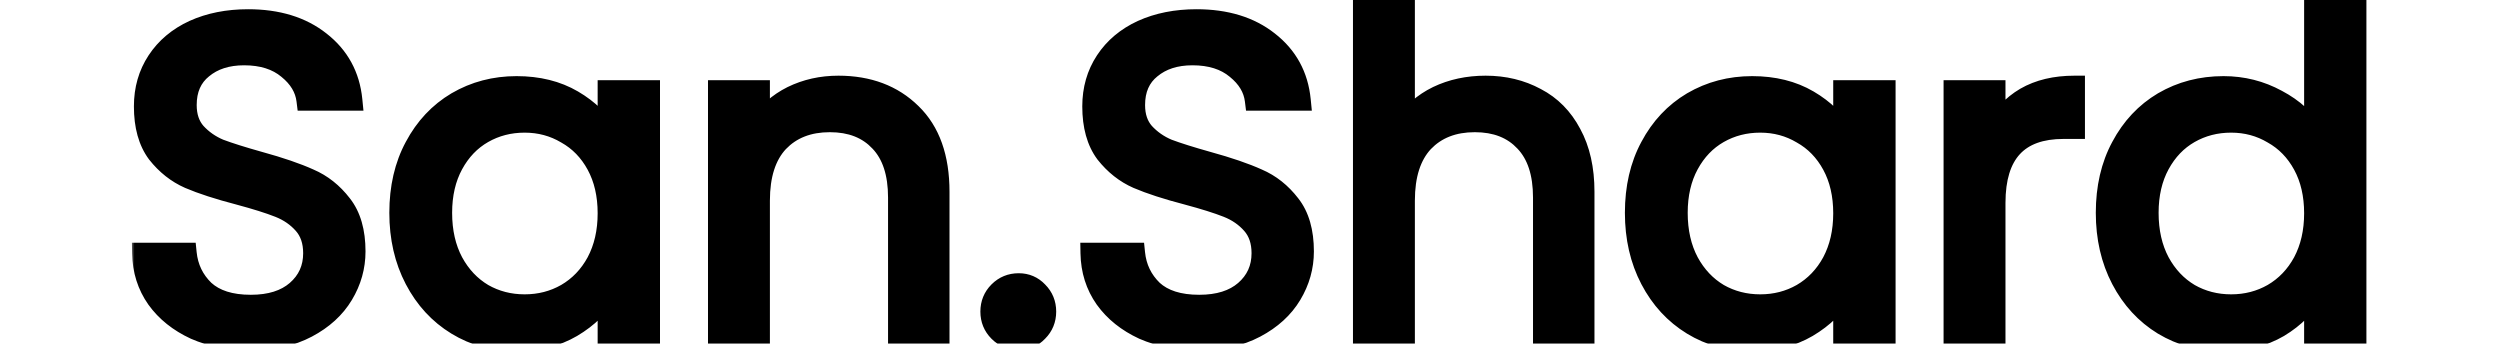 <svg width="400" height="55" viewBox="0 0 317 49" fill="none" xmlns="http://www.w3.org/2000/svg">
<mask id="path-1-outside-1_632_30" maskUnits="userSpaceOnUse" x="-1" y="-1" width="319" height="52" fill="black">
<rect fill="white" x="-1" y="-1" width="319" height="52"/>
<path d="M16.072 48.448C13.128 48.448 10.483 47.936 8.136 46.912C5.832 45.845 4.019 44.395 2.696 42.56C1.373 40.683 0.691 38.528 0.648 36.096H6.856C7.069 38.187 7.923 39.957 9.416 41.408C10.952 42.816 13.171 43.52 16.072 43.52C18.845 43.52 21.021 42.837 22.6 41.472C24.221 40.064 25.032 38.272 25.032 36.096C25.032 34.389 24.563 33.003 23.624 31.936C22.685 30.869 21.512 30.059 20.104 29.504C18.696 28.949 16.797 28.352 14.408 27.712C11.464 26.944 9.096 26.176 7.304 25.408C5.555 24.64 4.04 23.445 2.76 21.824C1.523 20.16 0.904 17.941 0.904 15.168C0.904 12.736 1.523 10.581 2.76 8.704C3.997 6.827 5.725 5.376 7.944 4.352C10.205 3.328 12.787 2.816 15.688 2.816C19.869 2.816 23.283 3.861 25.928 5.952C28.616 8.043 30.131 10.816 30.472 14.272H24.072C23.859 12.565 22.963 11.072 21.384 9.792C19.805 8.469 17.715 7.808 15.112 7.808C12.68 7.808 10.696 8.448 9.16 9.728C7.624 10.965 6.856 12.715 6.856 14.976C6.856 16.597 7.304 17.92 8.2 18.944C9.139 19.968 10.269 20.757 11.592 21.312C12.957 21.824 14.856 22.421 17.288 23.104C20.232 23.915 22.6 24.725 24.392 25.536C26.184 26.304 27.72 27.52 29 29.184C30.28 30.805 30.92 33.024 30.92 35.84C30.92 38.016 30.344 40.064 29.192 41.984C28.04 43.904 26.333 45.461 24.072 46.656C21.811 47.851 19.144 48.448 16.072 48.448ZM37.315 30.336C37.315 26.752 38.04 23.616 39.49 20.928C40.941 18.197 42.925 16.085 45.443 14.592C48.002 13.099 50.84 12.352 53.955 12.352C57.026 12.352 59.693 13.013 61.955 14.336C64.216 15.659 65.901 17.323 67.01 19.328V12.928H72.898V48H67.01V41.472C65.859 43.52 64.13 45.227 61.827 46.592C59.565 47.915 56.92 48.576 53.891 48.576C50.776 48.576 47.96 47.808 45.443 46.272C42.925 44.736 40.941 42.581 39.49 39.808C38.04 37.035 37.315 33.877 37.315 30.336ZM67.01 30.4C67.01 27.755 66.477 25.451 65.41 23.488C64.344 21.525 62.893 20.032 61.059 19.008C59.267 17.941 57.282 17.408 55.106 17.408C52.931 17.408 50.947 17.92 49.154 18.944C47.362 19.968 45.933 21.461 44.867 23.424C43.8 25.387 43.267 27.691 43.267 30.336C43.267 33.024 43.8 35.371 44.867 37.376C45.933 39.339 47.362 40.853 49.154 41.92C50.947 42.944 52.931 43.456 55.106 43.456C57.282 43.456 59.267 42.944 61.059 41.92C62.893 40.853 64.344 39.339 65.41 37.376C66.477 35.371 67.01 33.045 67.01 30.4ZM99.829 12.288C104.095 12.288 107.551 13.589 110.197 16.192C112.842 18.752 114.165 22.464 114.165 27.328V48H108.405V28.16C108.405 24.661 107.53 21.995 105.781 20.16C104.031 18.283 101.642 17.344 98.612 17.344C95.54 17.344 93.087 18.304 91.252 20.224C89.46 22.144 88.564 24.939 88.564 28.608V48H82.74V12.928H88.564V17.92C89.716 16.128 91.274 14.741 93.237 13.76C95.242 12.779 97.439 12.288 99.829 12.288ZM125.534 48.384C124.425 48.384 123.486 48 122.718 47.232C121.95 46.464 121.566 45.525 121.566 44.416C121.566 43.307 121.95 42.368 122.718 41.6C123.486 40.832 124.425 40.448 125.534 40.448C126.601 40.448 127.497 40.832 128.222 41.6C128.99 42.368 129.374 43.307 129.374 44.416C129.374 45.525 128.99 46.464 128.222 47.232C127.497 48 126.601 48.384 125.534 48.384ZM151.26 48.448C148.316 48.448 145.67 47.936 143.324 46.912C141.02 45.845 139.206 44.395 137.884 42.56C136.561 40.683 135.878 38.528 135.836 36.096H142.044C142.257 38.187 143.11 39.957 144.604 41.408C146.14 42.816 148.358 43.52 151.26 43.52C154.033 43.52 156.209 42.837 157.788 41.472C159.409 40.064 160.22 38.272 160.22 36.096C160.22 34.389 159.75 33.003 158.812 31.936C157.873 30.869 156.7 30.059 155.292 29.504C153.884 28.949 151.985 28.352 149.596 27.712C146.652 26.944 144.284 26.176 142.492 25.408C140.742 24.64 139.228 23.445 137.948 21.824C136.71 20.16 136.092 17.941 136.092 15.168C136.092 12.736 136.71 10.581 137.948 8.704C139.185 6.827 140.913 5.376 143.132 4.352C145.393 3.328 147.974 2.816 150.876 2.816C155.057 2.816 158.47 3.861 161.116 5.952C163.804 8.043 165.318 10.816 165.66 14.272H159.26C159.046 12.565 158.15 11.072 156.572 9.792C154.993 8.469 152.902 7.808 150.3 7.808C147.868 7.808 145.884 8.448 144.348 9.728C142.812 10.965 142.044 12.715 142.044 14.976C142.044 16.597 142.492 17.92 143.388 18.944C144.326 19.968 145.457 20.757 146.78 21.312C148.145 21.824 150.044 22.421 152.476 23.104C155.42 23.915 157.788 24.725 159.58 25.536C161.372 26.304 162.908 27.52 164.188 29.184C165.468 30.805 166.108 33.024 166.108 35.84C166.108 38.016 165.532 40.064 164.38 41.984C163.228 43.904 161.521 45.461 159.26 46.656C156.998 47.851 154.332 48.448 151.26 48.448ZM192.086 12.288C194.731 12.288 197.121 12.864 199.254 14.016C201.387 15.125 203.051 16.811 204.246 19.072C205.483 21.333 206.102 24.085 206.102 27.328V48H200.342V28.16C200.342 24.661 199.467 21.995 197.718 20.16C195.969 18.283 193.579 17.344 190.55 17.344C187.478 17.344 185.025 18.304 183.19 20.224C181.398 22.144 180.502 24.939 180.502 28.608V48H174.678V0.64H180.502V17.92C181.654 16.128 183.233 14.741 185.238 13.76C187.286 12.779 189.569 12.288 192.086 12.288ZM213.44 30.336C213.44 26.752 214.165 23.616 215.616 20.928C217.066 18.197 219.05 16.085 221.568 14.592C224.128 13.099 226.965 12.352 230.08 12.352C233.152 12.352 235.818 13.013 238.08 14.336C240.341 15.659 242.026 17.323 243.136 19.328V12.928H249.024V48H243.136V41.472C241.984 43.52 240.256 45.227 237.952 46.592C235.69 47.915 233.045 48.576 230.016 48.576C226.901 48.576 224.085 47.808 221.568 46.272C219.05 44.736 217.066 42.581 215.616 39.808C214.165 37.035 213.44 33.877 213.44 30.336ZM243.136 30.4C243.136 27.755 242.602 25.451 241.536 23.488C240.469 21.525 239.018 20.032 237.184 19.008C235.392 17.941 233.408 17.408 231.232 17.408C229.056 17.408 227.072 17.92 225.28 18.944C223.488 19.968 222.058 21.461 220.992 23.424C219.925 25.387 219.392 27.691 219.392 30.336C219.392 33.024 219.925 35.371 220.992 37.376C222.058 39.339 223.488 40.853 225.28 41.92C227.072 42.944 229.056 43.456 231.232 43.456C233.408 43.456 235.392 42.944 237.184 41.92C239.018 40.853 240.469 39.339 241.536 37.376C242.602 35.371 243.136 33.045 243.136 30.4ZM264.69 18.624C265.714 16.619 267.164 15.061 269.042 13.952C270.962 12.843 273.287 12.288 276.018 12.288V18.304H274.482C267.954 18.304 264.69 21.845 264.69 28.928V48H258.866V12.928H264.69V18.624ZM280.565 30.336C280.565 26.752 281.29 23.616 282.741 20.928C284.191 18.197 286.175 16.085 288.693 14.592C291.253 13.099 294.111 12.352 297.269 12.352C299.999 12.352 302.538 12.992 304.885 14.272C307.231 15.509 309.023 17.152 310.261 19.2V0.64H316.149V48H310.261V41.408C309.109 43.499 307.402 45.227 305.141 46.592C302.879 47.915 300.234 48.576 297.205 48.576C294.09 48.576 291.253 47.808 288.693 46.272C286.175 44.736 284.191 42.581 282.741 39.808C281.29 37.035 280.565 33.877 280.565 30.336ZM310.261 30.4C310.261 27.755 309.727 25.451 308.661 23.488C307.594 21.525 306.143 20.032 304.309 19.008C302.517 17.941 300.533 17.408 298.357 17.408C296.181 17.408 294.197 17.92 292.405 18.944C290.613 19.968 289.183 21.461 288.117 23.424C287.05 25.387 286.517 27.691 286.517 30.336C286.517 33.024 287.05 35.371 288.117 37.376C289.183 39.339 290.613 40.853 292.405 41.92C294.197 42.944 296.181 43.456 298.357 43.456C300.533 43.456 302.517 42.944 304.309 41.92C306.143 40.853 307.594 39.339 308.661 37.376C309.727 35.371 310.261 33.045 310.261 30.4Z"/>
</mask>
<path d="M16.072 48.448C13.128 48.448 10.483 47.936 8.136 46.912C5.832 45.845 4.019 44.395 2.696 42.56C1.373 40.683 0.691 38.528 0.648 36.096H6.856C7.069 38.187 7.923 39.957 9.416 41.408C10.952 42.816 13.171 43.52 16.072 43.52C18.845 43.52 21.021 42.837 22.6 41.472C24.221 40.064 25.032 38.272 25.032 36.096C25.032 34.389 24.563 33.003 23.624 31.936C22.685 30.869 21.512 30.059 20.104 29.504C18.696 28.949 16.797 28.352 14.408 27.712C11.464 26.944 9.096 26.176 7.304 25.408C5.555 24.64 4.04 23.445 2.76 21.824C1.523 20.16 0.904 17.941 0.904 15.168C0.904 12.736 1.523 10.581 2.76 8.704C3.997 6.827 5.725 5.376 7.944 4.352C10.205 3.328 12.787 2.816 15.688 2.816C19.869 2.816 23.283 3.861 25.928 5.952C28.616 8.043 30.131 10.816 30.472 14.272H24.072C23.859 12.565 22.963 11.072 21.384 9.792C19.805 8.469 17.715 7.808 15.112 7.808C12.68 7.808 10.696 8.448 9.16 9.728C7.624 10.965 6.856 12.715 6.856 14.976C6.856 16.597 7.304 17.92 8.2 18.944C9.139 19.968 10.269 20.757 11.592 21.312C12.957 21.824 14.856 22.421 17.288 23.104C20.232 23.915 22.6 24.725 24.392 25.536C26.184 26.304 27.72 27.52 29 29.184C30.28 30.805 30.92 33.024 30.92 35.84C30.92 38.016 30.344 40.064 29.192 41.984C28.04 43.904 26.333 45.461 24.072 46.656C21.811 47.851 19.144 48.448 16.072 48.448ZM37.315 30.336C37.315 26.752 38.04 23.616 39.49 20.928C40.941 18.197 42.925 16.085 45.443 14.592C48.002 13.099 50.84 12.352 53.955 12.352C57.026 12.352 59.693 13.013 61.955 14.336C64.216 15.659 65.901 17.323 67.01 19.328V12.928H72.898V48H67.01V41.472C65.859 43.52 64.13 45.227 61.827 46.592C59.565 47.915 56.92 48.576 53.891 48.576C50.776 48.576 47.96 47.808 45.443 46.272C42.925 44.736 40.941 42.581 39.49 39.808C38.04 37.035 37.315 33.877 37.315 30.336ZM67.01 30.4C67.01 27.755 66.477 25.451 65.41 23.488C64.344 21.525 62.893 20.032 61.059 19.008C59.267 17.941 57.282 17.408 55.106 17.408C52.931 17.408 50.947 17.92 49.154 18.944C47.362 19.968 45.933 21.461 44.867 23.424C43.8 25.387 43.267 27.691 43.267 30.336C43.267 33.024 43.8 35.371 44.867 37.376C45.933 39.339 47.362 40.853 49.154 41.92C50.947 42.944 52.931 43.456 55.106 43.456C57.282 43.456 59.267 42.944 61.059 41.92C62.893 40.853 64.344 39.339 65.41 37.376C66.477 35.371 67.01 33.045 67.01 30.4ZM99.829 12.288C104.095 12.288 107.551 13.589 110.197 16.192C112.842 18.752 114.165 22.464 114.165 27.328V48H108.405V28.16C108.405 24.661 107.53 21.995 105.781 20.16C104.031 18.283 101.642 17.344 98.612 17.344C95.54 17.344 93.087 18.304 91.252 20.224C89.46 22.144 88.564 24.939 88.564 28.608V48H82.74V12.928H88.564V17.92C89.716 16.128 91.274 14.741 93.237 13.76C95.242 12.779 97.439 12.288 99.829 12.288ZM125.534 48.384C124.425 48.384 123.486 48 122.718 47.232C121.95 46.464 121.566 45.525 121.566 44.416C121.566 43.307 121.95 42.368 122.718 41.6C123.486 40.832 124.425 40.448 125.534 40.448C126.601 40.448 127.497 40.832 128.222 41.6C128.99 42.368 129.374 43.307 129.374 44.416C129.374 45.525 128.99 46.464 128.222 47.232C127.497 48 126.601 48.384 125.534 48.384ZM151.26 48.448C148.316 48.448 145.67 47.936 143.324 46.912C141.02 45.845 139.206 44.395 137.884 42.56C136.561 40.683 135.878 38.528 135.836 36.096H142.044C142.257 38.187 143.11 39.957 144.604 41.408C146.14 42.816 148.358 43.52 151.26 43.52C154.033 43.52 156.209 42.837 157.788 41.472C159.409 40.064 160.22 38.272 160.22 36.096C160.22 34.389 159.75 33.003 158.812 31.936C157.873 30.869 156.7 30.059 155.292 29.504C153.884 28.949 151.985 28.352 149.596 27.712C146.652 26.944 144.284 26.176 142.492 25.408C140.742 24.64 139.228 23.445 137.948 21.824C136.71 20.16 136.092 17.941 136.092 15.168C136.092 12.736 136.71 10.581 137.948 8.704C139.185 6.827 140.913 5.376 143.132 4.352C145.393 3.328 147.974 2.816 150.876 2.816C155.057 2.816 158.47 3.861 161.116 5.952C163.804 8.043 165.318 10.816 165.66 14.272H159.26C159.046 12.565 158.15 11.072 156.572 9.792C154.993 8.469 152.902 7.808 150.3 7.808C147.868 7.808 145.884 8.448 144.348 9.728C142.812 10.965 142.044 12.715 142.044 14.976C142.044 16.597 142.492 17.92 143.388 18.944C144.326 19.968 145.457 20.757 146.78 21.312C148.145 21.824 150.044 22.421 152.476 23.104C155.42 23.915 157.788 24.725 159.58 25.536C161.372 26.304 162.908 27.52 164.188 29.184C165.468 30.805 166.108 33.024 166.108 35.84C166.108 38.016 165.532 40.064 164.38 41.984C163.228 43.904 161.521 45.461 159.26 46.656C156.998 47.851 154.332 48.448 151.26 48.448ZM192.086 12.288C194.731 12.288 197.121 12.864 199.254 14.016C201.387 15.125 203.051 16.811 204.246 19.072C205.483 21.333 206.102 24.085 206.102 27.328V48H200.342V28.16C200.342 24.661 199.467 21.995 197.718 20.16C195.969 18.283 193.579 17.344 190.55 17.344C187.478 17.344 185.025 18.304 183.19 20.224C181.398 22.144 180.502 24.939 180.502 28.608V48H174.678V0.64H180.502V17.92C181.654 16.128 183.233 14.741 185.238 13.76C187.286 12.779 189.569 12.288 192.086 12.288ZM213.44 30.336C213.44 26.752 214.165 23.616 215.616 20.928C217.066 18.197 219.05 16.085 221.568 14.592C224.128 13.099 226.965 12.352 230.08 12.352C233.152 12.352 235.818 13.013 238.08 14.336C240.341 15.659 242.026 17.323 243.136 19.328V12.928H249.024V48H243.136V41.472C241.984 43.52 240.256 45.227 237.952 46.592C235.69 47.915 233.045 48.576 230.016 48.576C226.901 48.576 224.085 47.808 221.568 46.272C219.05 44.736 217.066 42.581 215.616 39.808C214.165 37.035 213.44 33.877 213.44 30.336ZM243.136 30.4C243.136 27.755 242.602 25.451 241.536 23.488C240.469 21.525 239.018 20.032 237.184 19.008C235.392 17.941 233.408 17.408 231.232 17.408C229.056 17.408 227.072 17.92 225.28 18.944C223.488 19.968 222.058 21.461 220.992 23.424C219.925 25.387 219.392 27.691 219.392 30.336C219.392 33.024 219.925 35.371 220.992 37.376C222.058 39.339 223.488 40.853 225.28 41.92C227.072 42.944 229.056 43.456 231.232 43.456C233.408 43.456 235.392 42.944 237.184 41.92C239.018 40.853 240.469 39.339 241.536 37.376C242.602 35.371 243.136 33.045 243.136 30.4ZM264.69 18.624C265.714 16.619 267.164 15.061 269.042 13.952C270.962 12.843 273.287 12.288 276.018 12.288V18.304H274.482C267.954 18.304 264.69 21.845 264.69 28.928V48H258.866V12.928H264.69V18.624ZM280.565 30.336C280.565 26.752 281.29 23.616 282.741 20.928C284.191 18.197 286.175 16.085 288.693 14.592C291.253 13.099 294.111 12.352 297.269 12.352C299.999 12.352 302.538 12.992 304.885 14.272C307.231 15.509 309.023 17.152 310.261 19.2V0.64H316.149V48H310.261V41.408C309.109 43.499 307.402 45.227 305.141 46.592C302.879 47.915 300.234 48.576 297.205 48.576C294.09 48.576 291.253 47.808 288.693 46.272C286.175 44.736 284.191 42.581 282.741 39.808C281.29 37.035 280.565 33.877 280.565 30.336ZM310.261 30.4C310.261 27.755 309.727 25.451 308.661 23.488C307.594 21.525 306.143 20.032 304.309 19.008C302.517 17.941 300.533 17.408 298.357 17.408C296.181 17.408 294.197 17.92 292.405 18.944C290.613 19.968 289.183 21.461 288.117 23.424C287.05 25.387 286.517 27.691 286.517 30.336C286.517 33.024 287.05 35.371 288.117 37.376C289.183 39.339 290.613 40.853 292.405 41.92C294.197 42.944 296.181 43.456 298.357 43.456C300.533 43.456 302.517 42.944 304.309 41.92C306.143 40.853 307.594 39.339 308.661 37.376C309.727 35.371 310.261 33.045 310.261 30.4Z" fill="black"/>
<path d="M8.136 46.912L7.506 48.273L7.521 48.28L7.536 48.287L8.136 46.912ZM2.696 42.56L1.47 43.424L1.474 43.431L1.479 43.437L2.696 42.56ZM0.648 36.096V34.596H-0.879L-0.852 36.122L0.648 36.096ZM6.856 36.096L8.348 35.944L8.211 34.596H6.856V36.096ZM9.416 41.408L8.371 42.484L8.386 42.499L8.402 42.514L9.416 41.408ZM22.6 41.472L23.581 42.606L23.584 42.605L22.6 41.472ZM23.624 31.936L22.498 32.927L22.498 32.927L23.624 31.936ZM20.104 29.504L19.554 30.9L19.554 30.9L20.104 29.504ZM14.408 27.712L14.796 26.263L14.787 26.261L14.408 27.712ZM7.304 25.408L6.701 26.782L6.713 26.787L7.304 25.408ZM2.76 21.824L1.556 22.719L1.569 22.736L1.583 22.753L2.76 21.824ZM2.76 8.704L4.012 9.529L4.012 9.529L2.76 8.704ZM7.944 4.352L7.325 2.986L7.315 2.99L7.944 4.352ZM25.928 5.952L24.998 7.129L25.007 7.136L25.928 5.952ZM30.472 14.272V15.772H32.127L31.965 14.125L30.472 14.272ZM24.072 14.272L22.584 14.458L22.748 15.772H24.072V14.272ZM21.384 9.792L20.421 10.942L20.43 10.95L20.439 10.957L21.384 9.792ZM9.16 9.728L10.101 10.896L10.111 10.888L10.12 10.88L9.16 9.728ZM8.2 18.944L7.071 19.932L7.083 19.945L7.094 19.958L8.2 18.944ZM11.592 21.312L11.012 22.695L11.038 22.706L11.065 22.716L11.592 21.312ZM17.288 23.104L16.883 24.548L16.89 24.55L17.288 23.104ZM24.392 25.536L23.774 26.903L23.787 26.909L23.801 26.915L24.392 25.536ZM29 29.184L27.811 30.099L27.817 30.106L27.823 30.113L29 29.184ZM29.192 41.984L30.478 42.756L30.478 42.756L29.192 41.984ZM24.072 46.656L23.371 45.33L24.072 46.656ZM16.072 46.948C13.304 46.948 10.867 46.467 8.736 45.537L7.536 48.287C10.098 49.405 12.952 49.948 16.072 49.948V46.948ZM8.766 45.551C6.667 44.579 5.067 43.284 3.913 41.683L1.479 43.437C2.97 45.506 4.997 47.112 7.506 48.273L8.766 45.551ZM3.922 41.696C2.783 40.079 2.186 38.22 2.148 36.07L-0.852 36.122C-0.804 38.836 -0.036 41.286 1.47 43.424L3.922 41.696ZM0.648 37.596H6.856V34.596H0.648V37.596ZM5.364 36.248C5.613 38.686 6.622 40.785 8.371 42.484L10.461 40.332C9.223 39.13 8.526 37.687 8.348 35.944L5.364 36.248ZM8.402 42.514C10.307 44.26 12.943 45.02 16.072 45.02V42.02C13.398 42.02 11.597 41.372 10.43 40.302L8.402 42.514ZM16.072 45.02C19.086 45.02 21.651 44.276 23.581 42.606L21.619 40.337C20.391 41.399 18.605 42.02 16.072 42.02V45.02ZM23.584 42.605C25.538 40.907 26.532 38.7 26.532 36.096H23.532C23.532 37.844 22.905 39.221 21.616 40.339L23.584 42.605ZM26.532 36.096C26.532 34.102 25.976 32.338 24.75 30.945L22.498 32.927C23.149 33.667 23.532 34.677 23.532 36.096H26.532ZM24.75 30.945C23.644 29.688 22.268 28.744 20.654 28.108L19.554 30.9C20.756 31.373 21.727 32.05 22.498 32.927L24.75 30.945ZM20.654 28.108C19.171 27.524 17.211 26.91 14.796 26.263L14.02 29.161C16.384 29.794 18.221 30.375 19.554 30.9L20.654 28.108ZM14.787 26.261C11.88 25.502 9.591 24.756 7.895 24.029L6.713 26.787C8.601 27.596 11.048 28.386 14.029 29.163L14.787 26.261ZM7.907 24.035C6.401 23.373 5.078 22.339 3.937 20.895L1.583 22.753C3.002 24.552 4.709 25.907 6.701 26.782L7.907 24.035ZM3.964 20.929C2.974 19.599 2.404 17.727 2.404 15.168H-0.596C-0.596 18.156 0.071 20.721 1.556 22.719L3.964 20.929ZM2.404 15.168C2.404 13.004 2.95 11.142 4.012 9.529L1.508 7.879C0.095 10.021 -0.596 12.468 -0.596 15.168H2.404ZM4.012 9.529C5.083 7.906 6.585 6.631 8.573 5.714L7.315 2.99C4.866 4.121 2.912 5.748 1.508 7.879L4.012 9.529ZM8.563 5.718C10.6 4.796 12.964 4.316 15.688 4.316V1.316C12.609 1.316 9.811 1.86 7.325 2.986L8.563 5.718ZM15.688 4.316C19.615 4.316 22.676 5.294 24.998 7.129L26.858 4.775C23.889 2.429 20.124 1.316 15.688 1.316V4.316ZM25.007 7.136C27.363 8.969 28.677 11.364 28.979 14.419L31.965 14.125C31.584 10.268 29.869 7.117 26.849 4.768L25.007 7.136ZM30.472 12.772H24.072V15.772H30.472V12.772ZM25.56 14.086C25.291 11.926 24.15 10.103 22.329 8.627L20.439 10.957C21.776 12.041 22.427 13.204 22.584 14.458L25.56 14.086ZM22.347 8.642C20.434 7.039 17.972 6.308 15.112 6.308V9.308C17.458 9.308 19.177 9.9 20.421 10.942L22.347 8.642ZM15.112 6.308C12.408 6.308 10.06 7.025 8.2 8.576L10.12 10.88C11.332 9.871 12.952 9.308 15.112 9.308V6.308ZM8.219 8.56C6.275 10.126 5.356 12.336 5.356 14.976H8.356C8.356 13.094 8.973 11.805 10.101 10.896L8.219 8.56ZM5.356 14.976C5.356 16.887 5.892 18.584 7.071 19.932L9.329 17.956C8.716 17.256 8.356 16.307 8.356 14.976H5.356ZM7.094 19.958C8.184 21.147 9.496 22.06 11.012 22.695L12.172 19.929C11.043 19.455 10.093 18.789 9.306 17.93L7.094 19.958ZM11.065 22.716C12.489 23.25 14.435 23.861 16.883 24.548L17.693 21.66C15.277 20.982 13.426 20.398 12.119 19.907L11.065 22.716ZM16.89 24.55C19.795 25.35 22.081 26.137 23.774 26.903L25.01 24.169C23.119 23.314 20.669 22.479 17.686 21.658L16.89 24.55ZM23.801 26.915C25.339 27.574 26.675 28.622 27.811 30.099L30.189 28.269C28.765 26.418 27.029 25.034 24.983 24.157L23.801 26.915ZM27.823 30.113C28.829 31.388 29.42 33.24 29.42 35.84H32.42C32.42 32.808 31.731 30.222 30.177 28.255L27.823 30.113ZM29.42 35.84C29.42 37.736 28.922 39.518 27.906 41.212L30.478 42.756C31.766 40.61 32.42 38.296 32.42 35.84H29.42ZM27.906 41.212C26.914 42.865 25.426 44.244 23.371 45.33L24.773 47.982C27.241 46.678 29.166 44.943 30.478 42.756L27.906 41.212ZM23.371 45.33C21.365 46.389 18.949 46.948 16.072 46.948V49.948C19.339 49.948 22.256 49.312 24.773 47.982L23.371 45.33ZM39.49 20.928L40.811 21.64L40.815 21.632L39.49 20.928ZM45.443 14.592L44.687 13.296L44.677 13.302L45.443 14.592ZM61.955 14.336L61.197 15.631L61.197 15.631L61.955 14.336ZM67.01 19.328L65.698 20.054L68.51 19.328H67.01ZM67.01 12.928V11.428H65.51V12.928H67.01ZM72.898 12.928H74.398V11.428H72.898V12.928ZM72.898 48V49.5H74.398V48H72.898ZM67.01 48H65.51V49.5H67.01V48ZM67.01 41.472H68.51V35.746L65.703 40.737L67.01 41.472ZM61.827 46.592L62.584 47.887L62.591 47.882L61.827 46.592ZM45.443 46.272L44.661 47.553L44.661 47.553L45.443 46.272ZM39.49 39.808L40.82 39.113L40.82 39.113L39.49 39.808ZM61.059 19.008L60.291 20.297L60.309 20.308L60.328 20.318L61.059 19.008ZM49.154 18.944L48.41 17.642L48.41 17.642L49.154 18.944ZM44.867 23.424L46.184 24.14L46.184 24.14L44.867 23.424ZM44.867 37.376L43.542 38.08L43.549 38.092L44.867 37.376ZM49.154 41.92L48.387 43.209L48.399 43.216L48.41 43.222L49.154 41.92ZM61.059 41.92L61.803 43.222L61.812 43.217L61.059 41.92ZM65.41 37.376L66.728 38.092L66.735 38.08L65.41 37.376ZM38.815 30.336C38.815 26.957 39.497 24.074 40.81 21.64L38.17 20.216C36.583 23.158 35.815 26.547 35.815 30.336H38.815ZM40.815 21.632C42.144 19.13 43.941 17.227 46.208 15.882L44.677 13.302C41.91 14.944 39.738 17.265 38.166 20.224L40.815 21.632ZM46.198 15.888C48.517 14.535 51.091 13.852 53.955 13.852V10.852C50.588 10.852 47.488 11.662 44.687 13.296L46.198 15.888ZM53.955 13.852C56.807 13.852 59.203 14.464 61.197 15.631L62.712 13.041C60.184 11.562 57.246 10.852 53.955 10.852V13.852ZM61.197 15.631C63.26 16.837 64.737 18.317 65.698 20.054L68.323 18.602C67.065 16.328 65.172 14.48 62.712 13.041L61.197 15.631ZM68.51 19.328V12.928H65.51V19.328H68.51ZM67.01 14.428H72.898V11.428H67.01V14.428ZM71.398 12.928V48H74.398V12.928H71.398ZM72.898 46.5H67.01V49.5H72.898V46.5ZM68.51 48V41.472H65.51V48H68.51ZM65.703 40.737C64.697 42.525 63.172 44.051 61.062 45.302L62.591 47.882C65.09 46.402 67.02 44.515 68.318 42.207L65.703 40.737ZM61.069 45.297C59.072 46.466 56.696 47.076 53.891 47.076V50.076C57.144 50.076 60.059 49.364 62.584 47.887L61.069 45.297ZM53.891 47.076C51.035 47.076 48.492 46.376 46.224 44.992L44.661 47.553C47.427 49.24 50.516 50.076 53.891 50.076V47.076ZM46.224 44.992C43.953 43.606 42.152 41.66 40.82 39.113L38.161 40.503C39.73 43.502 41.897 45.866 44.661 47.553L46.224 44.992ZM40.82 39.113C39.495 36.581 38.815 33.667 38.815 30.336H35.815C35.815 34.087 36.584 37.489 38.161 40.503L40.82 39.113ZM68.51 30.4C68.51 27.551 67.935 24.991 66.728 22.772L64.093 24.204C65.019 25.91 65.51 27.959 65.51 30.4H68.51ZM66.728 22.772C65.535 20.576 63.888 18.869 61.79 17.698L60.328 20.318C61.898 21.195 63.153 22.474 64.093 24.204L66.728 22.772ZM61.826 17.719C59.791 16.508 57.54 15.908 55.106 15.908V18.908C57.025 18.908 58.742 19.375 60.291 20.297L61.826 17.719ZM55.106 15.908C52.684 15.908 50.441 16.481 48.41 17.642L49.899 20.246C51.452 19.359 53.177 18.908 55.106 18.908V15.908ZM48.41 17.642C46.356 18.815 44.737 20.521 43.549 22.708L46.184 24.14C47.129 22.401 48.369 21.121 49.899 20.246L48.41 17.642ZM43.549 22.708C42.342 24.927 41.767 27.487 41.767 30.336H44.767C44.767 27.895 45.258 25.846 46.184 24.14L43.549 22.708ZM41.767 30.336C41.767 33.225 42.341 35.822 43.542 38.08L46.191 36.672C45.259 34.92 44.767 32.823 44.767 30.336H41.767ZM43.549 38.092C44.734 40.274 46.347 41.995 48.387 43.209L49.922 40.631C48.378 39.712 47.132 38.403 46.184 36.66L43.549 38.092ZM48.41 43.222C50.441 44.383 52.684 44.956 55.106 44.956V41.956C53.177 41.956 51.452 41.505 49.899 40.618L48.41 43.222ZM55.106 44.956C57.529 44.956 59.772 44.383 61.803 43.222L60.314 40.618C58.761 41.505 57.036 41.956 55.106 41.956V44.956ZM61.812 43.217C63.898 42.005 65.538 40.283 66.728 38.092L64.093 36.66C63.15 38.394 61.889 39.702 60.305 40.623L61.812 43.217ZM66.735 38.08C67.934 35.825 68.51 33.25 68.51 30.4H65.51C65.51 32.84 65.02 34.916 64.086 36.672L66.735 38.08ZM110.197 16.192L109.144 17.261L109.153 17.27L110.197 16.192ZM114.165 48V49.5H115.665V48H114.165ZM108.405 48H106.905V49.5H108.405V48ZM105.781 20.16L104.683 21.183L104.689 21.189L104.695 21.195L105.781 20.16ZM91.252 20.224L90.168 19.188L90.162 19.194L90.156 19.201L91.252 20.224ZM88.564 48V49.5H90.064V48H88.564ZM82.74 48H81.24V49.5H82.74V48ZM82.74 12.928V11.428H81.24V12.928H82.74ZM88.564 12.928H90.064V11.428H88.564V12.928ZM88.564 17.92H87.064V23.027L89.826 18.731L88.564 17.92ZM93.237 13.76L92.577 12.413L92.566 12.418L93.237 13.76ZM99.829 13.788C103.765 13.788 106.822 14.976 109.145 17.261L111.249 15.123C108.28 12.202 104.425 10.788 99.829 10.788V13.788ZM109.153 17.27C111.422 19.465 112.665 22.734 112.665 27.328H115.665C115.665 22.194 114.262 18.039 111.24 15.114L109.153 17.27ZM112.665 27.328V48H115.665V27.328H112.665ZM114.165 46.5H108.405V49.5H114.165V46.5ZM109.905 48V28.16H106.905V48H109.905ZM109.905 28.16C109.905 24.424 108.969 21.33 106.866 19.125L104.695 21.195C106.091 22.659 106.905 24.898 106.905 28.16H109.905ZM106.878 19.137C104.794 16.901 101.976 15.844 98.612 15.844V18.844C101.307 18.844 103.269 19.665 104.683 21.183L106.878 19.137ZM98.612 15.844C95.201 15.844 92.331 16.924 90.168 19.188L92.337 21.26C93.844 19.683 95.88 18.844 98.612 18.844V15.844ZM90.156 19.201C88.017 21.492 87.064 24.71 87.064 28.608H90.064C90.064 25.167 90.904 22.796 92.349 21.247L90.156 19.201ZM87.064 28.608V48H90.064V28.608H87.064ZM88.564 46.5H82.74V49.5H88.564V46.5ZM84.24 48V12.928H81.24V48H84.24ZM82.74 14.428H88.564V11.428H82.74V14.428ZM87.064 12.928V17.92H90.064V12.928H87.064ZM89.826 18.731C90.828 17.173 92.178 15.966 93.907 15.102L92.566 12.418C90.37 13.516 88.605 15.083 87.303 17.109L89.826 18.731ZM93.896 15.107C95.682 14.233 97.651 13.788 99.829 13.788V10.788C97.227 10.788 94.802 11.324 92.577 12.413L93.896 15.107ZM122.718 47.232L121.657 48.293L121.657 48.293L122.718 47.232ZM122.718 41.6L123.779 42.661L123.779 42.661L122.718 41.6ZM128.222 41.6L127.131 42.63L127.146 42.645L127.161 42.661L128.222 41.6ZM128.222 47.232L127.161 46.171L127.146 46.187L127.131 46.202L128.222 47.232ZM125.534 46.884C124.813 46.884 124.259 46.651 123.779 46.171L121.657 48.293C122.713 49.349 124.036 49.884 125.534 49.884V46.884ZM123.779 46.171C123.299 45.691 123.066 45.137 123.066 44.416H120.066C120.066 45.914 120.601 47.237 121.657 48.293L123.779 46.171ZM123.066 44.416C123.066 43.695 123.299 43.141 123.779 42.661L121.657 40.539C120.601 41.595 120.066 42.918 120.066 44.416H123.066ZM123.779 42.661C124.259 42.181 124.813 41.948 125.534 41.948V38.948C124.036 38.948 122.713 39.483 121.657 40.539L123.779 42.661ZM125.534 41.948C126.193 41.948 126.693 42.165 127.131 42.63L129.313 40.57C128.301 39.499 127.009 38.948 125.534 38.948V41.948ZM127.161 42.661C127.641 43.141 127.874 43.695 127.874 44.416H130.874C130.874 42.918 130.339 41.595 129.283 40.539L127.161 42.661ZM127.874 44.416C127.874 45.137 127.641 45.691 127.161 46.171L129.283 48.293C130.339 47.237 130.874 45.914 130.874 44.416H127.874ZM127.131 46.202C126.693 46.667 126.193 46.884 125.534 46.884V49.884C127.009 49.884 128.301 49.333 129.313 48.262L127.131 46.202ZM143.324 46.912L142.693 48.273L142.708 48.28L142.724 48.287L143.324 46.912ZM137.884 42.56L136.657 43.424L136.662 43.431L136.667 43.437L137.884 42.56ZM135.836 36.096V34.596H134.309L134.336 36.122L135.836 36.096ZM142.044 36.096L143.536 35.944L143.398 34.596H142.044V36.096ZM144.604 41.408L143.558 42.484L143.574 42.499L143.59 42.514L144.604 41.408ZM157.788 41.472L158.769 42.606L158.771 42.605L157.788 41.472ZM158.812 31.936L157.685 32.927L157.685 32.927L158.812 31.936ZM155.292 29.504L154.742 30.9L154.742 30.9L155.292 29.504ZM149.596 27.712L149.984 26.263L149.974 26.261L149.596 27.712ZM142.492 25.408L141.888 26.782L141.901 26.787L142.492 25.408ZM137.948 21.824L136.744 22.719L136.757 22.736L136.77 22.753L137.948 21.824ZM137.948 8.704L139.2 9.529L139.2 9.529L137.948 8.704ZM143.132 4.352L142.513 2.986L142.503 2.99L143.132 4.352ZM161.116 5.952L160.185 7.129L160.195 7.136L161.116 5.952ZM165.66 14.272V15.772H167.315L167.152 14.125L165.66 14.272ZM159.26 14.272L157.771 14.458L157.935 15.772H159.26V14.272ZM156.572 9.792L155.608 10.942L155.617 10.95L155.627 10.957L156.572 9.792ZM144.348 9.728L145.288 10.896L145.298 10.888L145.308 10.88L144.348 9.728ZM143.388 18.944L142.259 19.932L142.27 19.945L142.282 19.958L143.388 18.944ZM146.78 21.312L146.199 22.695L146.226 22.706L146.253 22.716L146.78 21.312ZM152.476 23.104L152.07 24.548L152.077 24.55L152.476 23.104ZM159.58 25.536L158.961 26.903L158.975 26.909L158.989 26.915L159.58 25.536ZM164.188 29.184L162.999 30.099L163.004 30.106L163.01 30.113L164.188 29.184ZM164.38 41.984L165.666 42.756L165.666 42.756L164.38 41.984ZM159.26 46.656L158.559 45.33L159.26 46.656ZM151.26 46.948C148.491 46.948 146.055 46.467 143.923 45.537L142.724 48.287C145.286 49.405 148.14 49.948 151.26 49.948V46.948ZM143.954 45.551C141.854 44.579 140.254 43.284 139.1 41.683L136.667 43.437C138.158 45.506 140.185 47.112 142.693 48.273L143.954 45.551ZM139.11 41.696C137.971 40.079 137.373 38.22 137.335 36.07L134.336 36.122C134.383 38.836 135.151 41.286 136.657 43.424L139.11 41.696ZM135.836 37.596H142.044V34.596H135.836V37.596ZM140.551 36.248C140.8 38.686 141.809 40.785 143.558 42.484L145.649 40.332C144.411 39.13 143.714 37.687 143.536 35.944L140.551 36.248ZM143.59 42.514C145.495 44.26 148.131 45.02 151.26 45.02V42.02C148.586 42.02 146.784 41.372 145.617 40.302L143.59 42.514ZM151.26 45.02C154.273 45.02 156.839 44.276 158.769 42.606L156.806 40.337C155.579 41.399 153.792 42.02 151.26 42.02V45.02ZM158.771 42.605C160.725 40.907 161.72 38.7 161.72 36.096H158.72C158.72 37.844 158.092 39.221 156.804 40.339L158.771 42.605ZM161.72 36.096C161.72 34.102 161.164 32.338 159.938 30.945L157.685 32.927C158.337 33.667 158.72 34.677 158.72 36.096H161.72ZM159.938 30.945C158.831 29.688 157.456 28.744 155.841 28.108L154.742 30.9C155.943 31.373 156.914 32.05 157.685 32.927L159.938 30.945ZM155.841 28.108C154.358 27.524 152.398 26.91 149.984 26.263L149.207 29.161C151.572 29.794 153.409 30.375 154.742 30.9L155.841 28.108ZM149.974 26.261C147.067 25.502 144.779 24.756 143.082 24.029L141.901 26.787C143.788 27.596 146.236 28.386 149.217 29.163L149.974 26.261ZM143.094 24.035C141.588 23.373 140.265 22.339 139.125 20.895L136.77 22.753C138.19 24.552 139.896 25.907 141.889 26.782L143.094 24.035ZM139.151 20.929C138.162 19.599 137.592 17.727 137.592 15.168H134.592C134.592 18.156 135.258 20.721 136.744 22.719L139.151 20.929ZM137.592 15.168C137.592 13.004 138.137 11.142 139.2 9.529L136.695 7.879C135.283 10.021 134.592 12.468 134.592 15.168H137.592ZM139.2 9.529C140.27 7.906 141.772 6.631 143.76 5.714L142.503 2.99C140.053 4.121 138.1 5.748 136.695 7.879L139.2 9.529ZM143.75 5.718C145.787 4.796 148.152 4.316 150.876 4.316V1.316C147.796 1.316 144.999 1.86 142.513 2.986L143.75 5.718ZM150.876 4.316C154.802 4.316 157.863 5.294 160.185 7.129L162.046 4.775C159.077 2.429 155.311 1.316 150.876 1.316V4.316ZM160.195 7.136C162.551 8.969 163.865 11.364 164.167 14.419L167.152 14.125C166.771 10.268 165.056 7.117 162.036 4.768L160.195 7.136ZM165.66 12.772H159.26V15.772H165.66V12.772ZM160.748 14.086C160.478 11.926 159.337 10.103 157.516 8.627L155.627 10.957C156.963 12.041 157.614 13.204 157.771 14.458L160.748 14.086ZM157.535 8.642C155.621 7.039 153.159 6.308 150.3 6.308V9.308C152.645 9.308 154.365 9.9 155.608 10.942L157.535 8.642ZM150.3 6.308C147.595 6.308 145.248 7.025 143.387 8.576L145.308 10.88C146.519 9.871 148.14 9.308 150.3 9.308V6.308ZM143.407 8.56C141.463 10.126 140.544 12.336 140.544 14.976H143.544C143.544 13.094 144.16 11.805 145.288 10.896L143.407 8.56ZM140.544 14.976C140.544 16.887 141.079 18.584 142.259 19.932L144.516 17.956C143.904 17.256 143.544 16.307 143.544 14.976H140.544ZM142.282 19.958C143.372 21.147 144.684 22.06 146.199 22.695L147.36 19.929C146.23 19.455 145.281 18.789 144.493 17.93L142.282 19.958ZM146.253 22.716C147.677 23.25 149.622 23.861 152.07 24.548L152.881 21.66C150.465 20.982 148.613 20.398 147.306 19.907L146.253 22.716ZM152.077 24.55C154.982 25.35 157.268 26.137 158.961 26.903L160.198 24.169C158.307 23.314 155.857 22.479 152.874 21.658L152.077 24.55ZM158.989 26.915C160.527 27.574 161.863 28.622 162.999 30.099L165.376 28.269C163.952 26.418 162.216 25.034 160.17 24.157L158.989 26.915ZM163.01 30.113C164.017 31.388 164.608 33.24 164.608 35.84H167.608C167.608 32.808 166.918 30.222 165.365 28.255L163.01 30.113ZM164.608 35.84C164.608 37.736 164.11 39.518 163.093 41.212L165.666 42.756C166.953 40.61 167.608 38.296 167.608 35.84H164.608ZM163.093 41.212C162.101 42.865 160.613 44.244 158.559 45.33L159.96 47.982C162.429 46.678 164.354 44.943 165.666 42.756L163.093 41.212ZM158.559 45.33C156.553 46.389 154.136 46.948 151.26 46.948V49.948C154.527 49.948 157.444 49.312 159.96 47.982L158.559 45.33ZM199.254 14.016L198.541 15.336L198.552 15.341L198.562 15.347L199.254 14.016ZM204.246 19.072L202.92 19.773L202.925 19.782L202.93 19.792L204.246 19.072ZM206.102 48V49.5H207.602V48H206.102ZM200.342 48H198.842V49.5H200.342V48ZM197.718 20.16L196.621 21.183L196.626 21.189L196.632 21.195L197.718 20.16ZM183.19 20.224L182.106 19.188L182.099 19.194L182.093 19.201L183.19 20.224ZM180.502 48V49.5H182.002V48H180.502ZM174.678 48H173.178V49.5H174.678V48ZM174.678 0.64V-0.86H173.178V0.64H174.678ZM180.502 0.64H182.002V-0.86H180.502V0.64ZM180.502 17.92H179.002V23.027L181.764 18.731L180.502 17.92ZM185.238 13.76L184.59 12.407L184.579 12.413L185.238 13.76ZM192.086 13.788C194.506 13.788 196.646 14.313 198.541 15.336L199.967 12.696C197.595 11.415 194.957 10.788 192.086 10.788V13.788ZM198.562 15.347C200.407 16.306 201.858 17.763 202.92 19.773L205.572 18.371C204.245 15.858 202.368 13.944 199.946 12.685L198.562 15.347ZM202.93 19.792C204.019 21.783 204.602 24.273 204.602 27.328H207.602C207.602 23.897 206.947 20.884 205.562 18.352L202.93 19.792ZM204.602 27.328V48H207.602V27.328H204.602ZM206.102 46.5H200.342V49.5H206.102V46.5ZM201.842 48V28.16H198.842V48H201.842ZM201.842 28.16C201.842 24.424 200.906 21.33 198.804 19.125L196.632 21.195C198.028 22.659 198.842 24.898 198.842 28.16H201.842ZM198.815 19.137C196.731 16.901 193.914 15.844 190.55 15.844V18.844C193.245 18.844 195.206 19.665 196.621 21.183L198.815 19.137ZM190.55 15.844C187.138 15.844 184.268 16.924 182.106 19.188L184.274 21.26C185.781 19.683 187.818 18.844 190.55 18.844V15.844ZM182.093 19.201C179.955 21.492 179.002 24.71 179.002 28.608H182.002C182.002 25.167 182.841 22.796 184.287 21.247L182.093 19.201ZM179.002 28.608V48H182.002V28.608H179.002ZM180.502 46.5H174.678V49.5H180.502V46.5ZM176.178 48V0.64H173.178V48H176.178ZM174.678 2.14H180.502V-0.86H174.678V2.14ZM179.002 0.64V17.92H182.002V0.64H179.002ZM181.764 18.731C182.76 17.181 184.126 15.974 185.897 15.107L184.579 12.413C182.34 13.508 180.548 15.075 179.24 17.109L181.764 18.731ZM185.886 15.113C187.711 14.238 189.768 13.788 192.086 13.788V10.788C189.369 10.788 186.861 11.319 184.59 12.407L185.886 15.113ZM215.616 20.928L216.936 21.64L216.94 21.632L215.616 20.928ZM221.568 14.592L220.812 13.296L220.802 13.302L221.568 14.592ZM238.08 14.336L237.322 15.631L237.322 15.631L238.08 14.336ZM243.136 19.328L241.823 20.054L244.636 19.328H243.136ZM243.136 12.928V11.428H241.636V12.928H243.136ZM249.024 12.928H250.524V11.428H249.024V12.928ZM249.024 48V49.5H250.524V48H249.024ZM243.136 48H241.636V49.5H243.136V48ZM243.136 41.472H244.636V35.746L241.828 40.737L243.136 41.472ZM237.952 46.592L238.709 47.887L238.716 47.882L237.952 46.592ZM221.568 46.272L220.786 47.553L220.786 47.553L221.568 46.272ZM215.616 39.808L216.945 39.113L216.945 39.113L215.616 39.808ZM237.184 19.008L236.416 20.297L236.434 20.308L236.452 20.318L237.184 19.008ZM225.28 18.944L224.535 17.642L224.535 17.642L225.28 18.944ZM220.992 23.424L222.309 24.14L222.309 24.14L220.992 23.424ZM220.992 37.376L219.667 38.08L219.674 38.092L220.992 37.376ZM225.28 41.92L224.512 43.209L224.524 43.216L224.535 43.222L225.28 41.92ZM237.184 41.92L237.928 43.222L237.937 43.217L237.184 41.92ZM241.536 37.376L242.853 38.092L242.86 38.08L241.536 37.376ZM214.94 30.336C214.94 26.957 215.622 24.074 216.936 21.64L214.295 20.216C212.708 23.158 211.94 26.547 211.94 30.336H214.94ZM216.94 21.632C218.269 19.13 220.066 17.227 222.333 15.882L220.802 13.302C218.035 14.944 215.863 17.265 214.291 20.224L216.94 21.632ZM222.323 15.888C224.642 14.535 227.216 13.852 230.08 13.852V10.852C226.713 10.852 223.613 11.662 220.812 13.296L222.323 15.888ZM230.08 13.852C232.932 13.852 235.328 14.464 237.322 15.631L238.837 13.041C236.309 11.562 233.371 10.852 230.08 10.852V13.852ZM237.322 15.631C239.385 16.837 240.862 18.317 241.823 20.054L244.448 18.602C243.19 16.328 241.297 14.48 238.837 13.041L237.322 15.631ZM244.636 19.328V12.928H241.636V19.328H244.636ZM243.136 14.428H249.024V11.428H243.136V14.428ZM247.524 12.928V48H250.524V12.928H247.524ZM249.024 46.5H243.136V49.5H249.024V46.5ZM244.636 48V41.472H241.636V48H244.636ZM241.828 40.737C240.822 42.525 239.297 44.051 237.187 45.302L238.716 47.882C241.214 46.402 243.145 44.515 244.443 42.207L241.828 40.737ZM237.194 45.297C235.196 46.466 232.821 47.076 230.016 47.076V50.076C233.269 50.076 236.184 49.364 238.709 47.887L237.194 45.297ZM230.016 47.076C227.16 47.076 224.617 46.376 222.349 44.992L220.786 47.553C223.552 49.24 226.641 50.076 230.016 50.076V47.076ZM222.349 44.992C220.078 43.606 218.277 41.66 216.945 39.113L214.286 40.503C215.855 43.502 218.022 45.866 220.786 47.553L222.349 44.992ZM216.945 39.113C215.62 36.581 214.94 33.667 214.94 30.336H211.94C211.94 34.087 212.709 37.489 214.286 40.503L216.945 39.113ZM244.636 30.4C244.636 27.551 244.06 24.991 242.853 22.772L240.218 24.204C241.145 25.91 241.636 27.959 241.636 30.4H244.636ZM242.853 22.772C241.66 20.576 240.013 18.869 237.915 17.698L236.452 20.318C238.023 21.195 239.277 22.474 240.218 24.204L242.853 22.772ZM237.951 17.719C235.916 16.508 233.665 15.908 231.232 15.908V18.908C233.15 18.908 234.867 19.375 236.416 20.297L237.951 17.719ZM231.232 15.908C228.809 15.908 226.566 16.481 224.535 17.642L226.024 20.246C227.577 19.359 229.302 18.908 231.232 18.908V15.908ZM224.535 17.642C222.481 18.815 220.862 20.521 219.674 22.708L222.309 24.14C223.254 22.401 224.494 21.121 226.024 20.246L224.535 17.642ZM219.674 22.708C218.467 24.927 217.892 27.487 217.892 30.336H220.892C220.892 27.895 221.382 25.846 222.309 24.14L219.674 22.708ZM217.892 30.336C217.892 33.225 218.466 35.822 219.667 38.08L222.316 36.672C221.384 34.92 220.892 32.823 220.892 30.336H217.892ZM219.674 38.092C220.859 40.274 222.472 41.995 224.512 43.209L226.047 40.631C224.503 39.712 223.257 38.403 222.309 36.66L219.674 38.092ZM224.535 43.222C226.566 44.383 228.809 44.956 231.232 44.956V41.956C229.302 41.956 227.577 41.505 226.024 40.618L224.535 43.222ZM231.232 44.956C233.654 44.956 235.897 44.383 237.928 43.222L236.439 40.618C234.886 41.505 233.161 41.956 231.232 41.956V44.956ZM237.937 43.217C240.022 42.005 241.663 40.283 242.853 38.092L240.218 36.66C239.275 38.394 238.014 39.702 236.43 40.623L237.937 43.217ZM242.86 38.08C244.059 35.825 244.636 33.25 244.636 30.4H241.636C241.636 32.84 241.145 34.916 240.211 36.672L242.86 38.08ZM264.69 18.624H263.19L266.025 19.306L264.69 18.624ZM269.042 13.952L268.291 12.653L268.285 12.657L268.278 12.661L269.042 13.952ZM276.018 12.288H277.518V10.788H276.018V12.288ZM276.018 18.304V19.804H277.518V18.304H276.018ZM264.69 48V49.5H266.19V48H264.69ZM258.866 48H257.366V49.5H258.866V48ZM258.866 12.928V11.428H257.366V12.928H258.866ZM264.69 12.928H266.19V11.428H264.69V12.928ZM266.025 19.306C266.925 17.545 268.18 16.203 269.805 15.243L268.278 12.661C266.148 13.919 264.502 15.692 263.354 17.942L266.025 19.306ZM269.792 15.251C271.437 14.301 273.49 13.788 276.018 13.788V10.788C273.084 10.788 270.486 11.385 268.291 12.653L269.792 15.251ZM274.518 12.288V18.304H277.518V12.288H274.518ZM276.018 16.804H274.482V19.804H276.018V16.804ZM274.482 16.804C270.953 16.804 268.041 17.767 266.035 19.943C264.05 22.097 263.19 25.184 263.19 28.928H266.19C266.19 25.589 266.961 23.364 268.24 21.977C269.498 20.612 271.482 19.804 274.482 19.804V16.804ZM263.19 28.928V48H266.19V28.928H263.19ZM264.69 46.5H258.866V49.5H264.69V46.5ZM260.366 48V12.928H257.366V48H260.366ZM258.866 14.428H264.69V11.428H258.866V14.428ZM263.19 12.928V18.624H266.19V12.928H263.19ZM282.741 20.928L284.061 21.64L284.065 21.632L282.741 20.928ZM288.693 14.592L287.937 13.296L287.927 13.302L288.693 14.592ZM304.885 14.272L304.166 15.589L304.176 15.594L304.185 15.599L304.885 14.272ZM310.261 19.2L308.977 19.976L311.761 24.584V19.2H310.261ZM310.261 0.64V-0.86H308.761V0.64H310.261ZM316.149 0.64H317.649V-0.86H316.149V0.64ZM316.149 48V49.5H317.649V48H316.149ZM310.261 48H308.761V49.5H310.261V48ZM310.261 41.408H311.761L308.947 40.684L310.261 41.408ZM305.141 46.592L305.898 47.887L305.907 47.882L305.916 47.876L305.141 46.592ZM288.693 46.272L287.911 47.553L287.921 47.558L288.693 46.272ZM282.741 39.808L284.07 39.113L284.07 39.113L282.741 39.808ZM304.309 19.008L303.541 20.297L303.559 20.308L303.577 20.318L304.309 19.008ZM292.405 18.944L291.66 17.642L291.66 17.642L292.405 18.944ZM288.117 23.424L289.434 24.14L289.434 24.14L288.117 23.424ZM288.117 37.376L286.792 38.08L286.799 38.092L288.117 37.376ZM292.405 41.92L291.637 43.209L291.649 43.216L291.66 43.222L292.405 41.92ZM304.309 41.92L305.053 43.222L305.062 43.217L304.309 41.92ZM308.661 37.376L309.978 38.092L309.985 38.08L308.661 37.376ZM282.065 30.336C282.065 26.957 282.747 24.074 284.061 21.64L281.42 20.216C279.833 23.158 279.065 26.547 279.065 30.336H282.065ZM284.065 21.632C285.394 19.13 287.191 17.227 289.458 15.882L287.927 13.302C285.16 14.944 282.988 17.265 281.416 20.224L284.065 21.632ZM289.448 15.888C291.764 14.537 294.359 13.852 297.269 13.852V10.852C293.864 10.852 290.741 11.66 287.937 13.296L289.448 15.888ZM297.269 13.852C299.754 13.852 302.045 14.432 304.166 15.589L305.603 12.955C303.031 11.552 300.245 10.852 297.269 10.852V13.852ZM304.185 15.599C306.317 16.723 307.895 18.186 308.977 19.976L311.544 18.424C310.151 16.118 308.145 14.295 305.584 12.945L304.185 15.599ZM311.761 19.2V0.64H308.761V19.2H311.761ZM310.261 2.14H316.149V-0.86H310.261V2.14ZM314.649 0.64V48H317.649V0.64H314.649ZM316.149 46.5H310.261V49.5H316.149V46.5ZM311.761 48V41.408H308.761V48H311.761ZM308.947 40.684C307.935 42.52 306.426 44.064 304.365 45.308L305.916 47.876C308.378 46.389 310.282 44.477 311.574 42.132L308.947 40.684ZM304.383 45.297C302.385 46.466 300.01 47.076 297.205 47.076V50.076C300.458 50.076 303.373 49.364 305.898 47.887L304.383 45.297ZM297.205 47.076C294.349 47.076 291.781 46.376 289.464 44.986L287.921 47.558C290.724 49.24 293.83 50.076 297.205 50.076V47.076ZM289.474 44.992C287.203 43.606 285.402 41.66 284.07 39.113L281.411 40.503C282.98 43.502 285.147 45.866 287.911 47.553L289.474 44.992ZM284.07 39.113C282.745 36.581 282.065 33.667 282.065 30.336H279.065C279.065 34.087 279.834 37.489 281.411 40.503L284.07 39.113ZM311.761 30.4C311.761 27.551 311.185 24.991 309.978 22.772L307.343 24.204C308.27 25.91 308.761 27.959 308.761 30.4H311.761ZM309.978 22.772C308.785 20.576 307.138 18.869 305.04 17.698L303.577 20.318C305.148 21.195 306.402 22.474 307.343 24.204L309.978 22.772ZM305.076 17.719C303.041 16.508 300.79 15.908 298.357 15.908V18.908C300.275 18.908 301.992 19.375 303.541 20.297L305.076 17.719ZM298.357 15.908C295.934 15.908 293.691 16.481 291.66 17.642L293.149 20.246C294.702 19.359 296.427 18.908 298.357 18.908V15.908ZM291.66 17.642C289.606 18.815 287.987 20.521 286.799 22.708L289.434 24.14C290.379 22.401 291.619 21.121 293.149 20.246L291.66 17.642ZM286.799 22.708C285.592 24.927 285.017 27.487 285.017 30.336H288.017C288.017 27.895 288.507 25.846 289.434 24.14L286.799 22.708ZM285.017 30.336C285.017 33.225 285.591 35.822 286.792 38.08L289.441 36.672C288.509 34.92 288.017 32.823 288.017 30.336H285.017ZM286.799 38.092C287.984 40.274 289.597 41.995 291.637 43.209L293.172 40.631C291.628 39.712 290.382 38.403 289.434 36.66L286.799 38.092ZM291.66 43.222C293.691 44.383 295.934 44.956 298.357 44.956V41.956C296.427 41.956 294.702 41.505 293.149 40.618L291.66 43.222ZM298.357 44.956C300.779 44.956 303.022 44.383 305.053 43.222L303.564 40.618C302.011 41.505 300.286 41.956 298.357 41.956V44.956ZM305.062 43.217C307.147 42.005 308.788 40.283 309.978 38.092L307.343 36.66C306.4 38.394 305.139 39.702 303.555 40.623L305.062 43.217ZM309.985 38.08C311.184 35.825 311.761 33.25 311.761 30.4H308.761C308.761 32.84 308.27 34.916 307.336 36.672L309.985 38.08Z" fill="black" mask="url(#path-1-outside-1_632_30)"/>
</svg>
